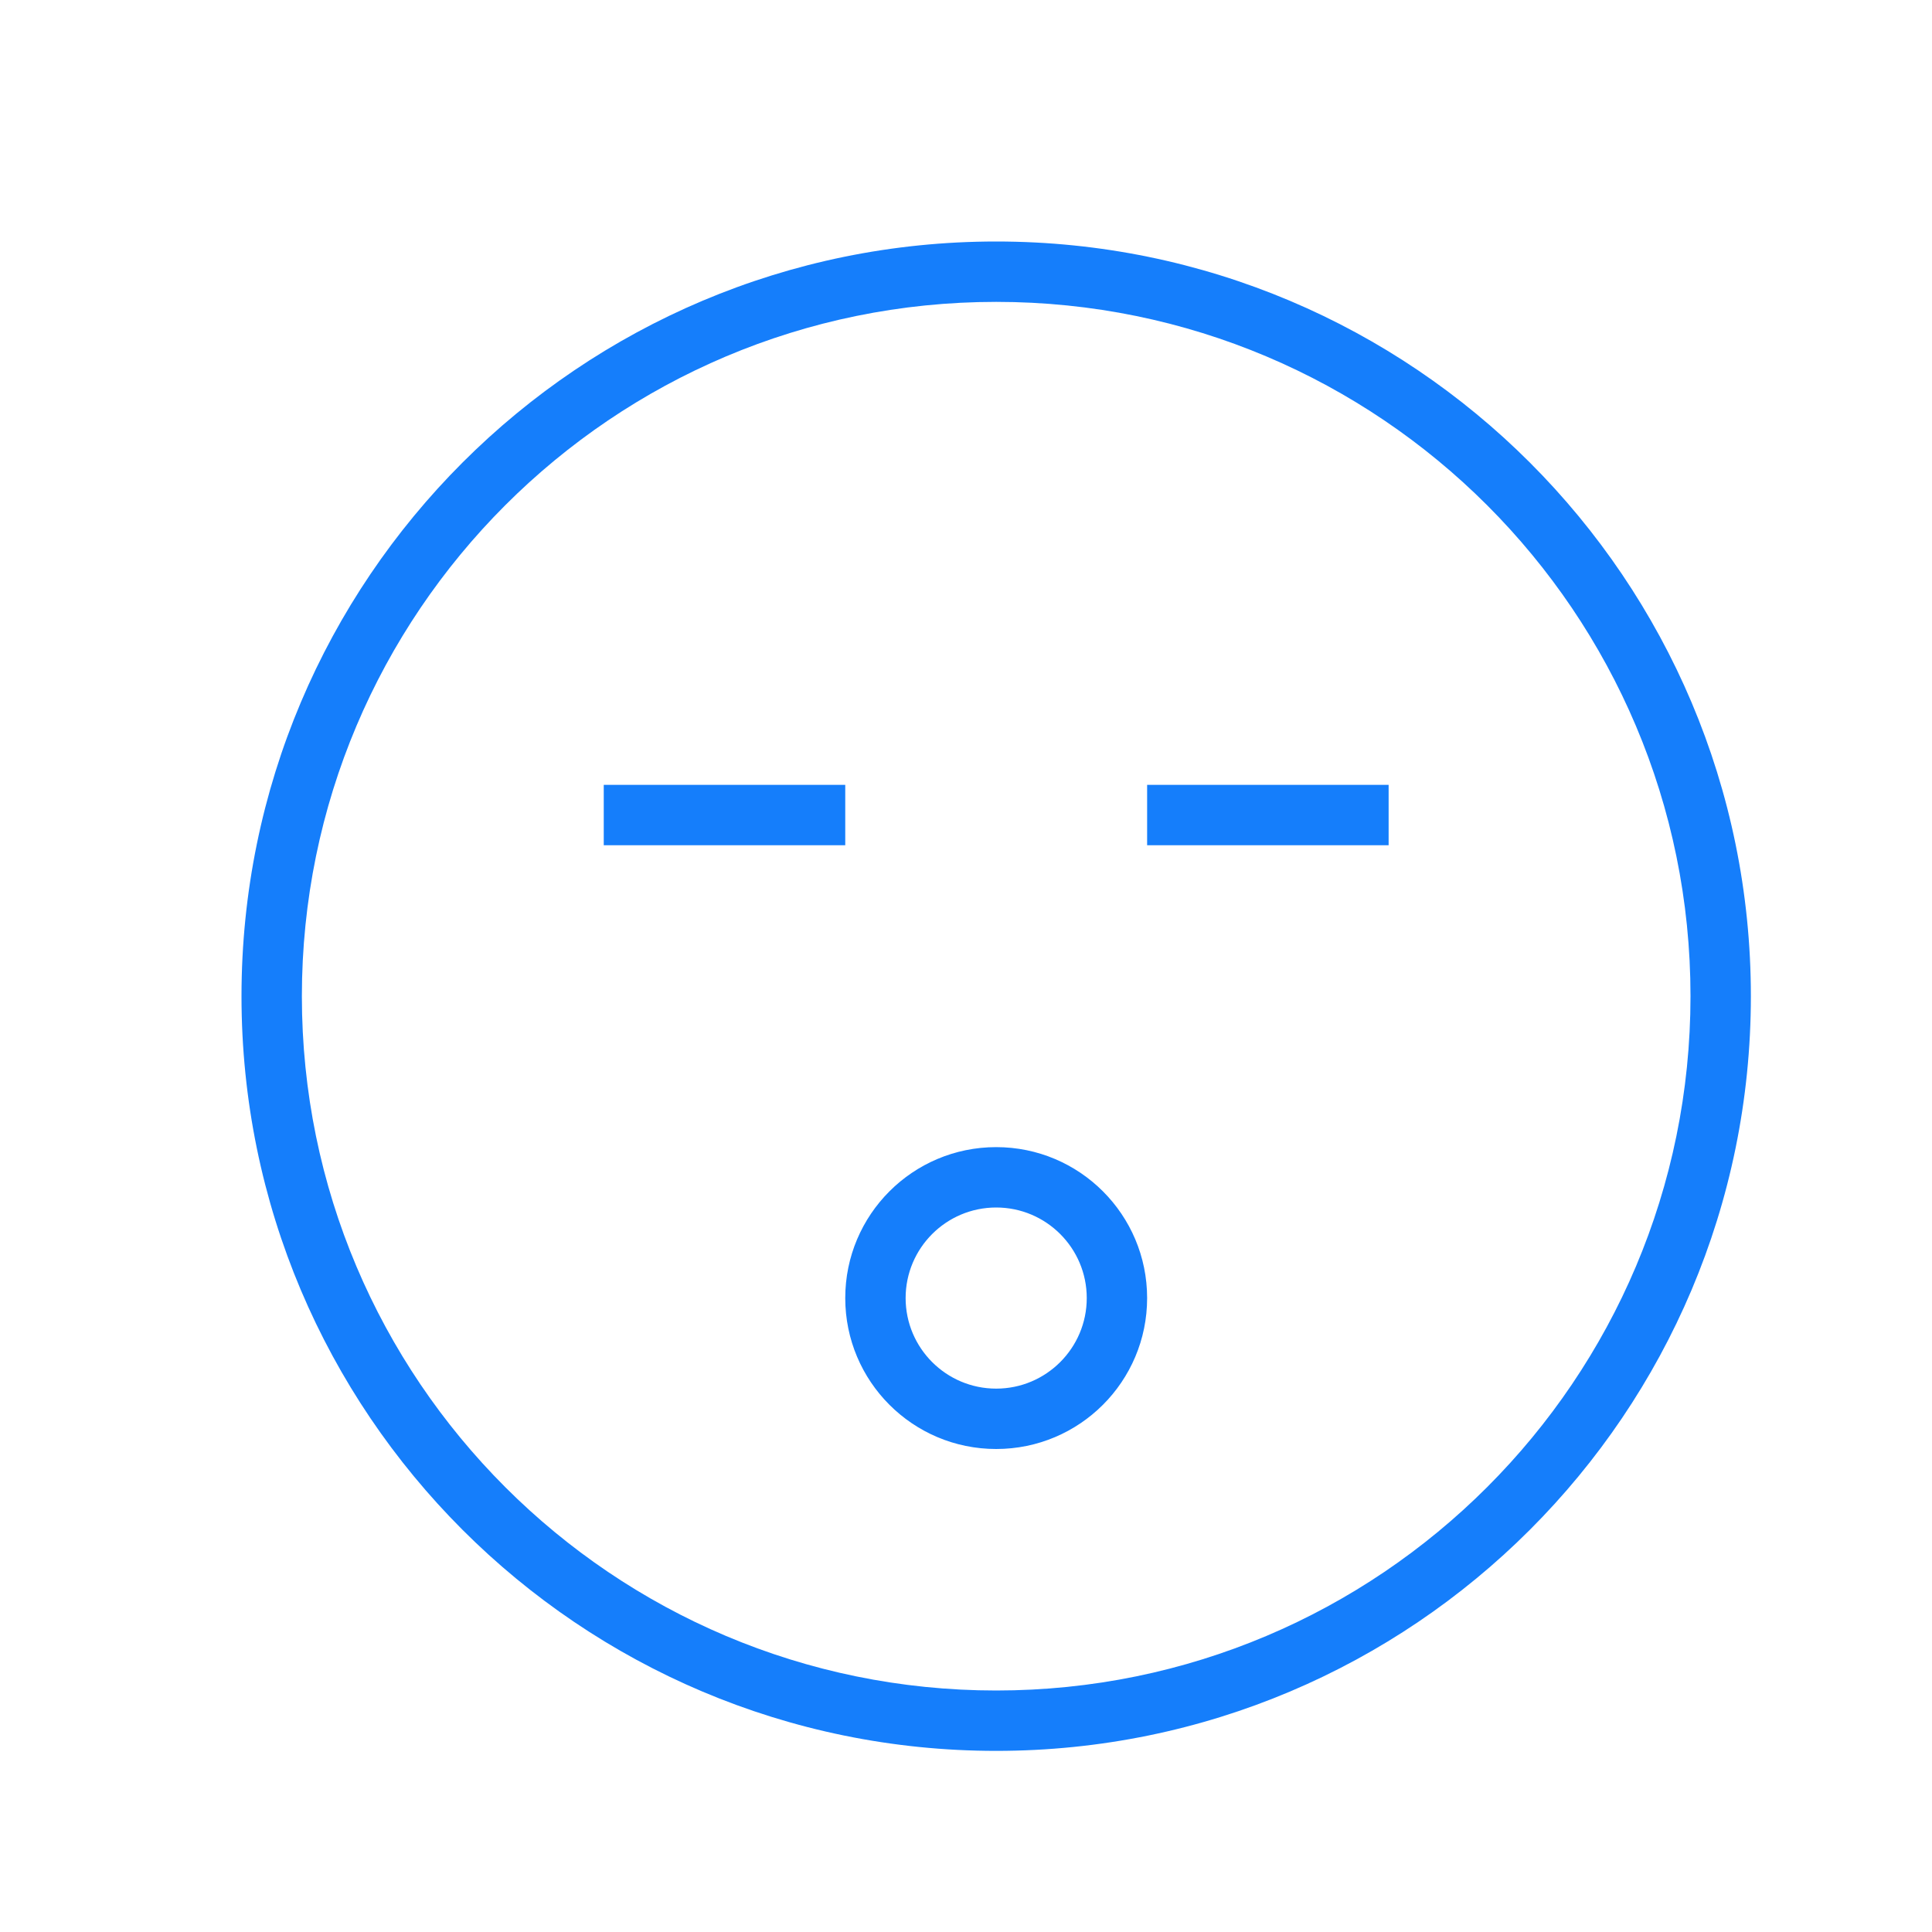 <?xml version="1.0" encoding="UTF-8" standalone="no"?>
<svg width="32px" height="32px" viewBox="0 0 32 32" version="1.1" xmlns="http://www.w3.org/2000/svg" xmlns:xlink="http://www.w3.org/1999/xlink" xmlns:sketch="http://www.bohemiancoding.com/sketch/ns">
    <!-- Generator: Sketch 3.0.3 (7891) - http://www.bohemiancoding.com/sketch -->
    <title>icon 48 face closed eyes open mouth</title>
    <desc>Created with Sketch.</desc>
    <defs></defs>
    <g id="Page-1" stroke="none" stroke-width="1" fill="none" fill-rule="evenodd" sketch:type="MSPage">
        <g id="icon-48-face-closed-eyes-open-mouth" sketch:type="MSArtboardGroup" fill="#157EFB">
            <path d="M16.5,29 C23.404,29 29,23.404 29,16.5 C29,9.596 23.404,4 16.5,4 C9.596,4 4,9.596 4,16.5 C4,23.404 9.596,29 16.5,29 L16.5,29 Z M16.5,28 C22.851,28 28,22.851 28,16.5 C28,10.149 22.851,5 16.5,5 C10.149,5 5,10.149 5,16.5 C5,22.851 10.149,28 16.5,28 L16.5,28 Z M10,13 L10,14 L14,14 L14,13 L10,13 L10,13 Z M19,13 L19,14 L23,14 L23,13 L19,13 L19,13 Z M16.5,24 C17.881,24 19,22.881 19,21.5 C19,20.119 17.881,19 16.5,19 C15.119,19 14,20.119 14,21.5 C14,22.881 15.119,24 16.5,24 L16.5,24 Z M16.5,23 C17.328,23 18,22.328 18,21.5 C18,20.672 17.328,20 16.5,20 C15.672,20 15,20.672 15,21.5 C15,22.328 15.672,23 16.5,23 L16.5,23 Z" id="face-closed-eyes-open-mouth" sketch:type="MSShapeGroup"></path>
        </g>
    </g>
</svg>